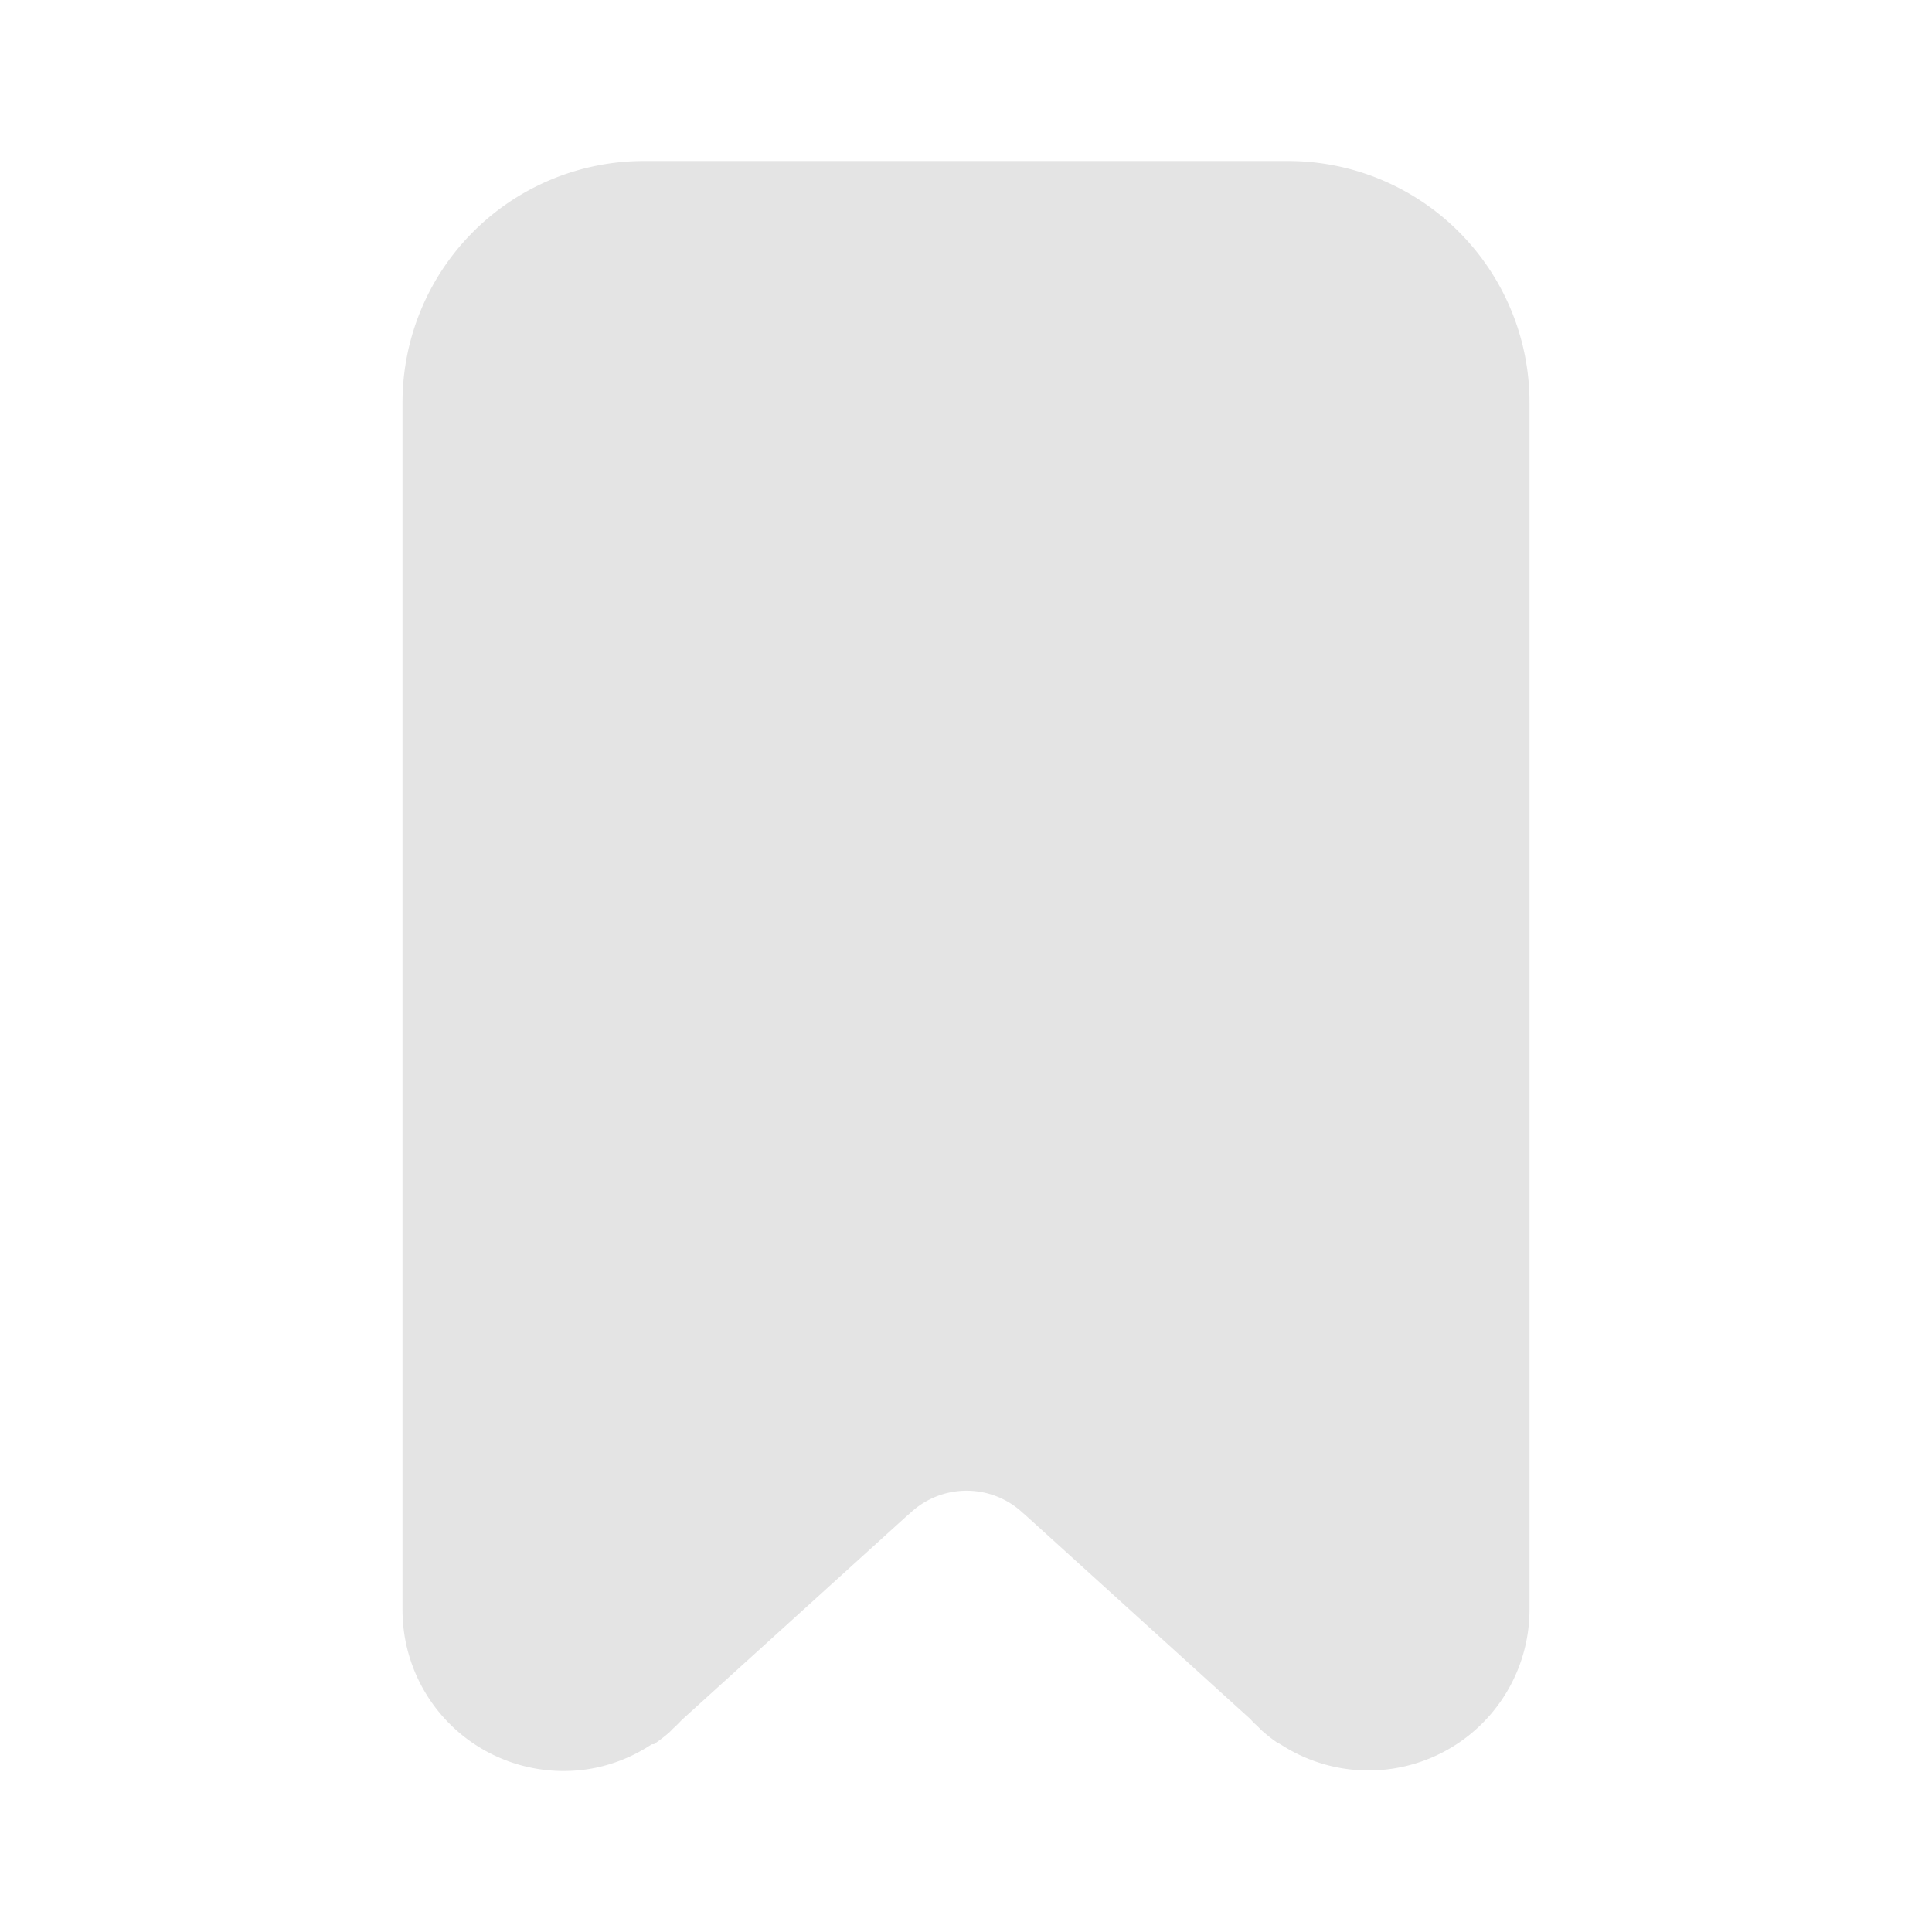<svg xmlns="http://www.w3.org/2000/svg" viewBox="0 0 96 96" fill="#e4e4e4">
	<style>
		svg {
			--svg-fill: #e4e4e4;
		}
	</style>
	<path d="M28,88a8.11,8.11,0,0,0,1.21-.09,7.91,7.91,0,0,0,3.07-1.17l.12-.07.09,0a7.57,7.57,0,0,0,.79-.61c.07-.07.14-.15.22-.22s.25-.24.37-.37L45,75.38l.08-.07,0,0,.15-.13a4.09,4.09,0,0,1,5.6,0l.14.12,0,0L62.13,85.42a3.22,3.22,0,0,0,.32.32l.24.24a8,8,0,0,0,.76.6l.12.06.21.13A8,8,0,0,0,76,80V20A12,12,0,0,0,64,8H32A12,12,0,0,0,20,20V80A8,8,0,0,0,28,88Z" />
</svg>
